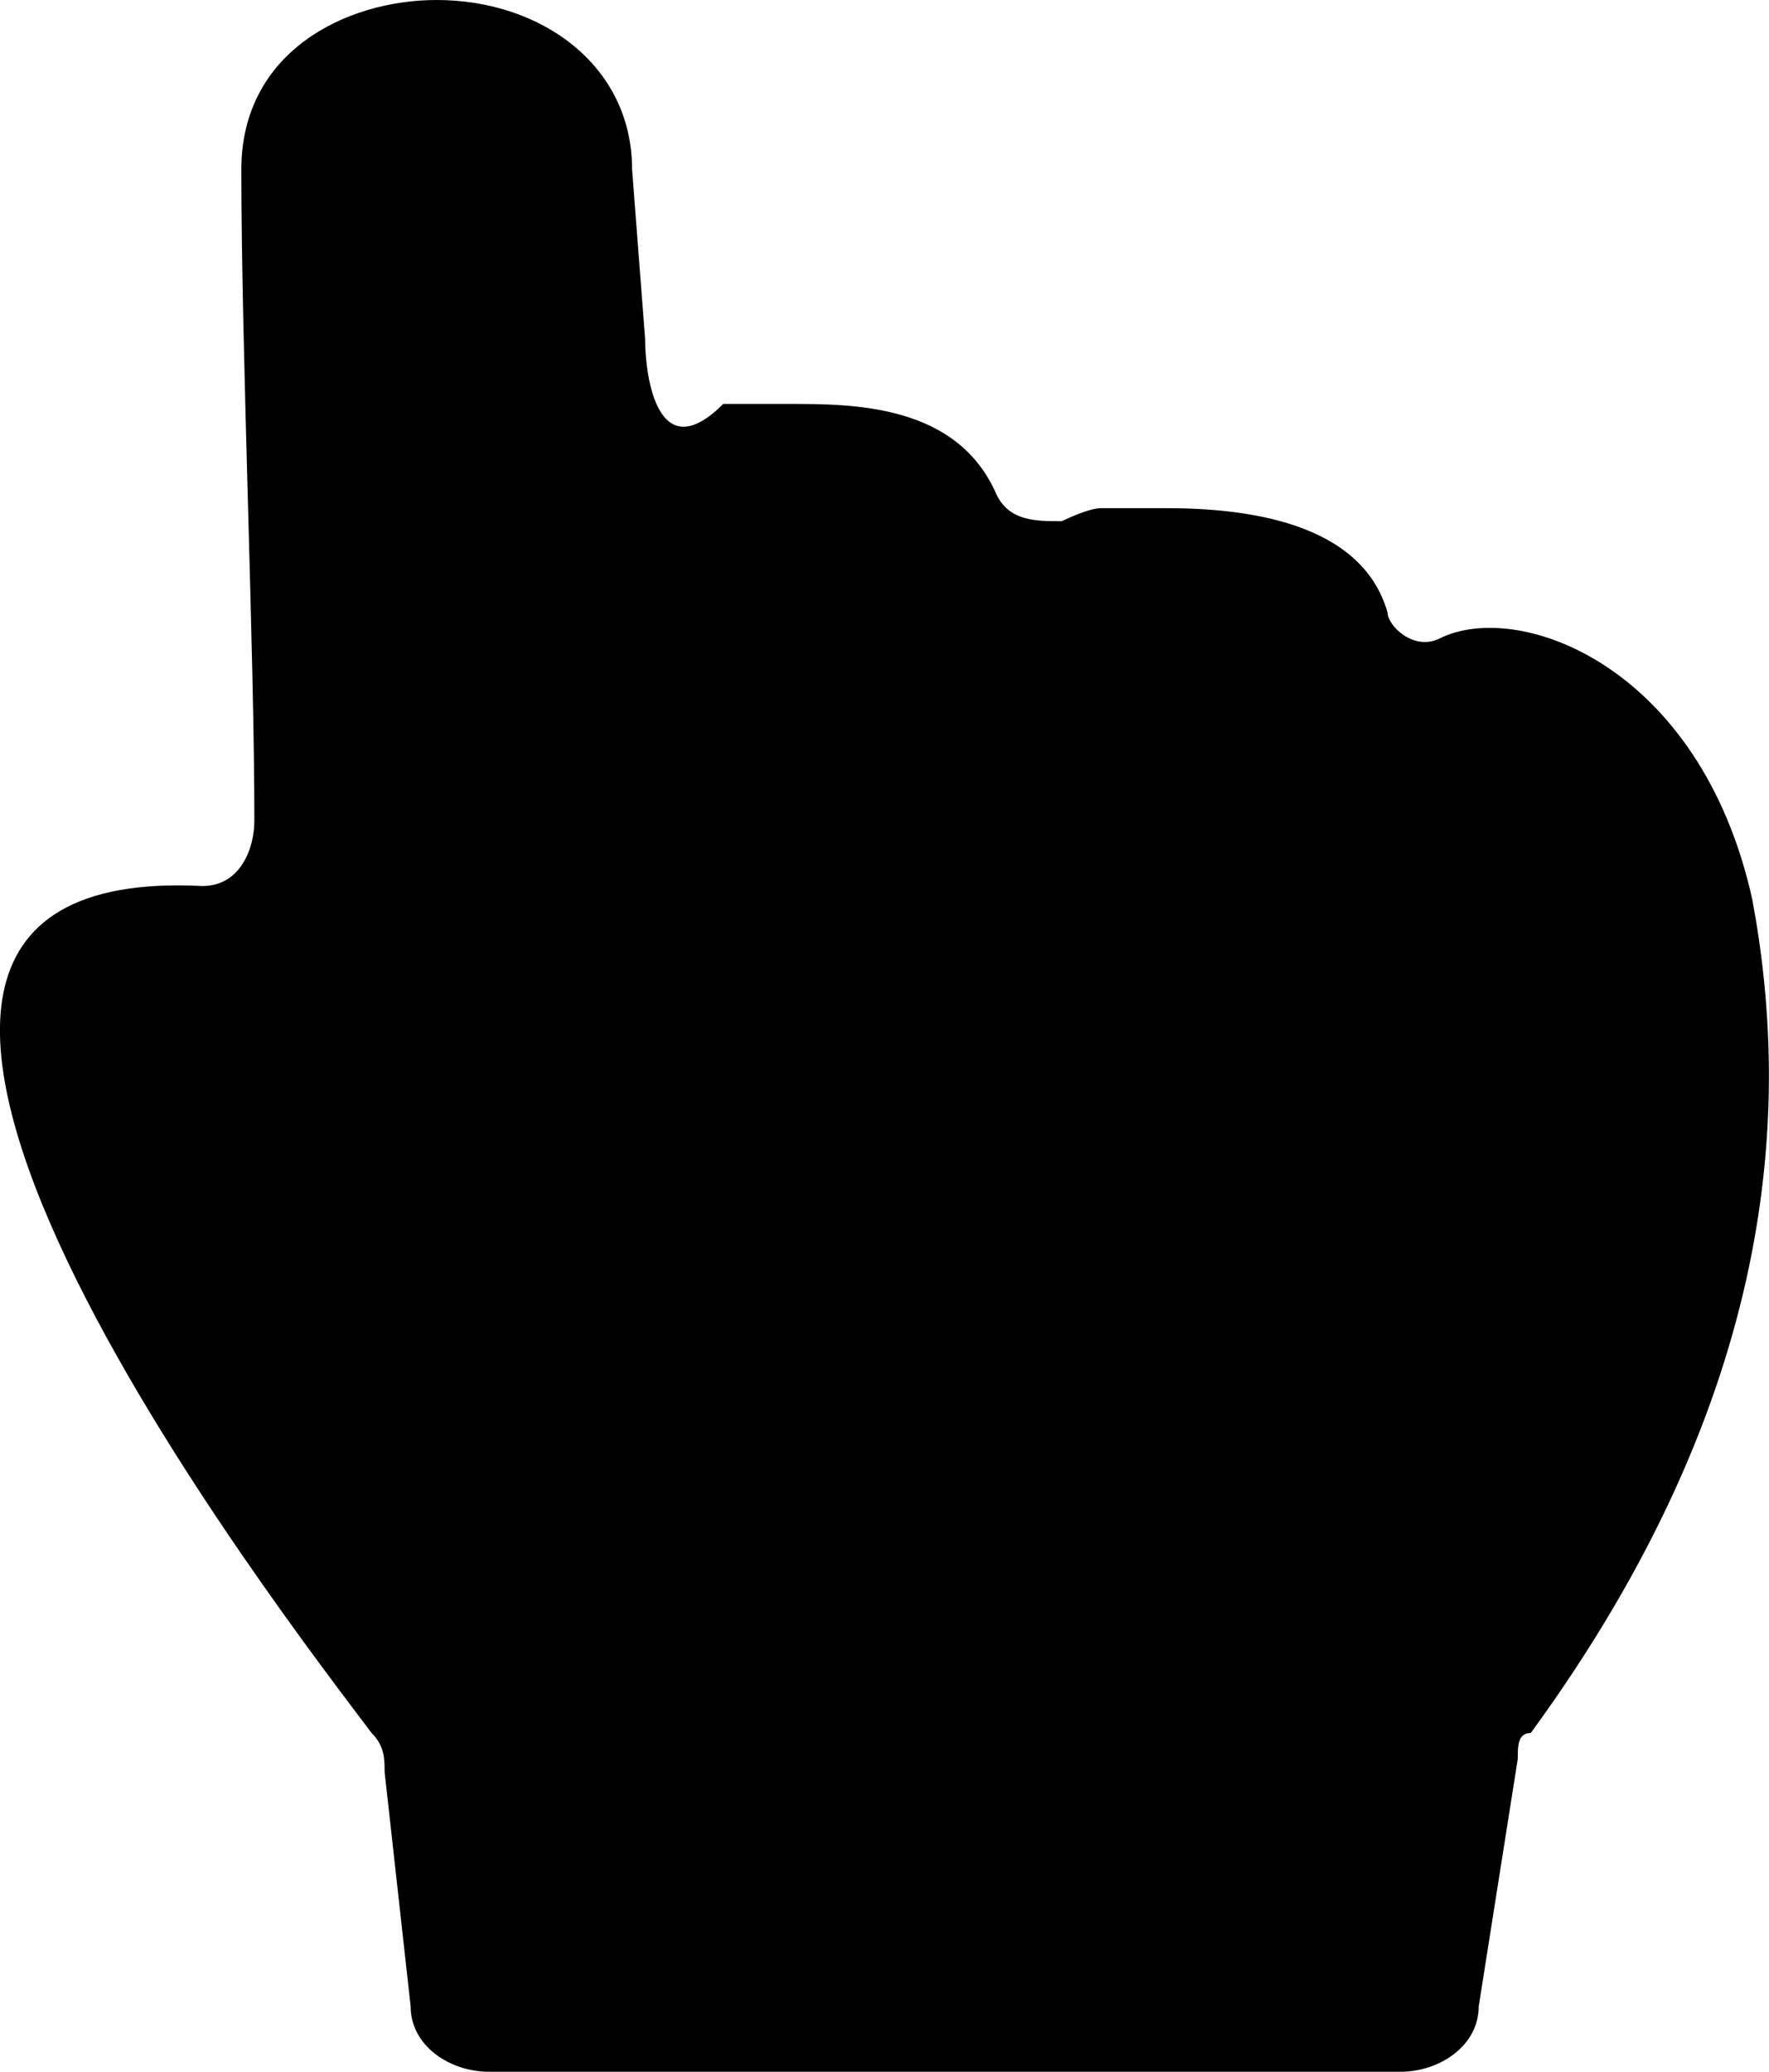 <svg xmlns="http://www.w3.org/2000/svg" viewBox="0 0 13.582 15.9" width="13.582" height="15.9"><path d="M13.453 6.9c-.4-1.8-1.8-2.3-2.4-2-.2.1-.4-.1-.4-.2-.2-.7-1.1-.8-1.7-.8h-.5c-.1 0-.3.1-.3.1-.2 0-.4 0-.5-.2-.3-.7-1.1-.7-1.6-.7h-.4-.1c-.5.5-.6-.2-.6-.5l-.1-1.3c0-.8-.7-1.3-1.5-1.3-.7 0-1.5.4-1.5 1.3 0 1.4.1 3.7.1 5 0 .2-.1.5-.4.5-3.9-.2.7 5.7 1.3 6.5.1.1.1.2.1.3l.2 1.8c0 .3.3.5.6.5h7c.3 0 .6-.2.6-.5l.3-1.9c0-.1 0-.2.1-.2 1.9-2.6 2-4.8 1.7-6.4zm0 0"/></svg>